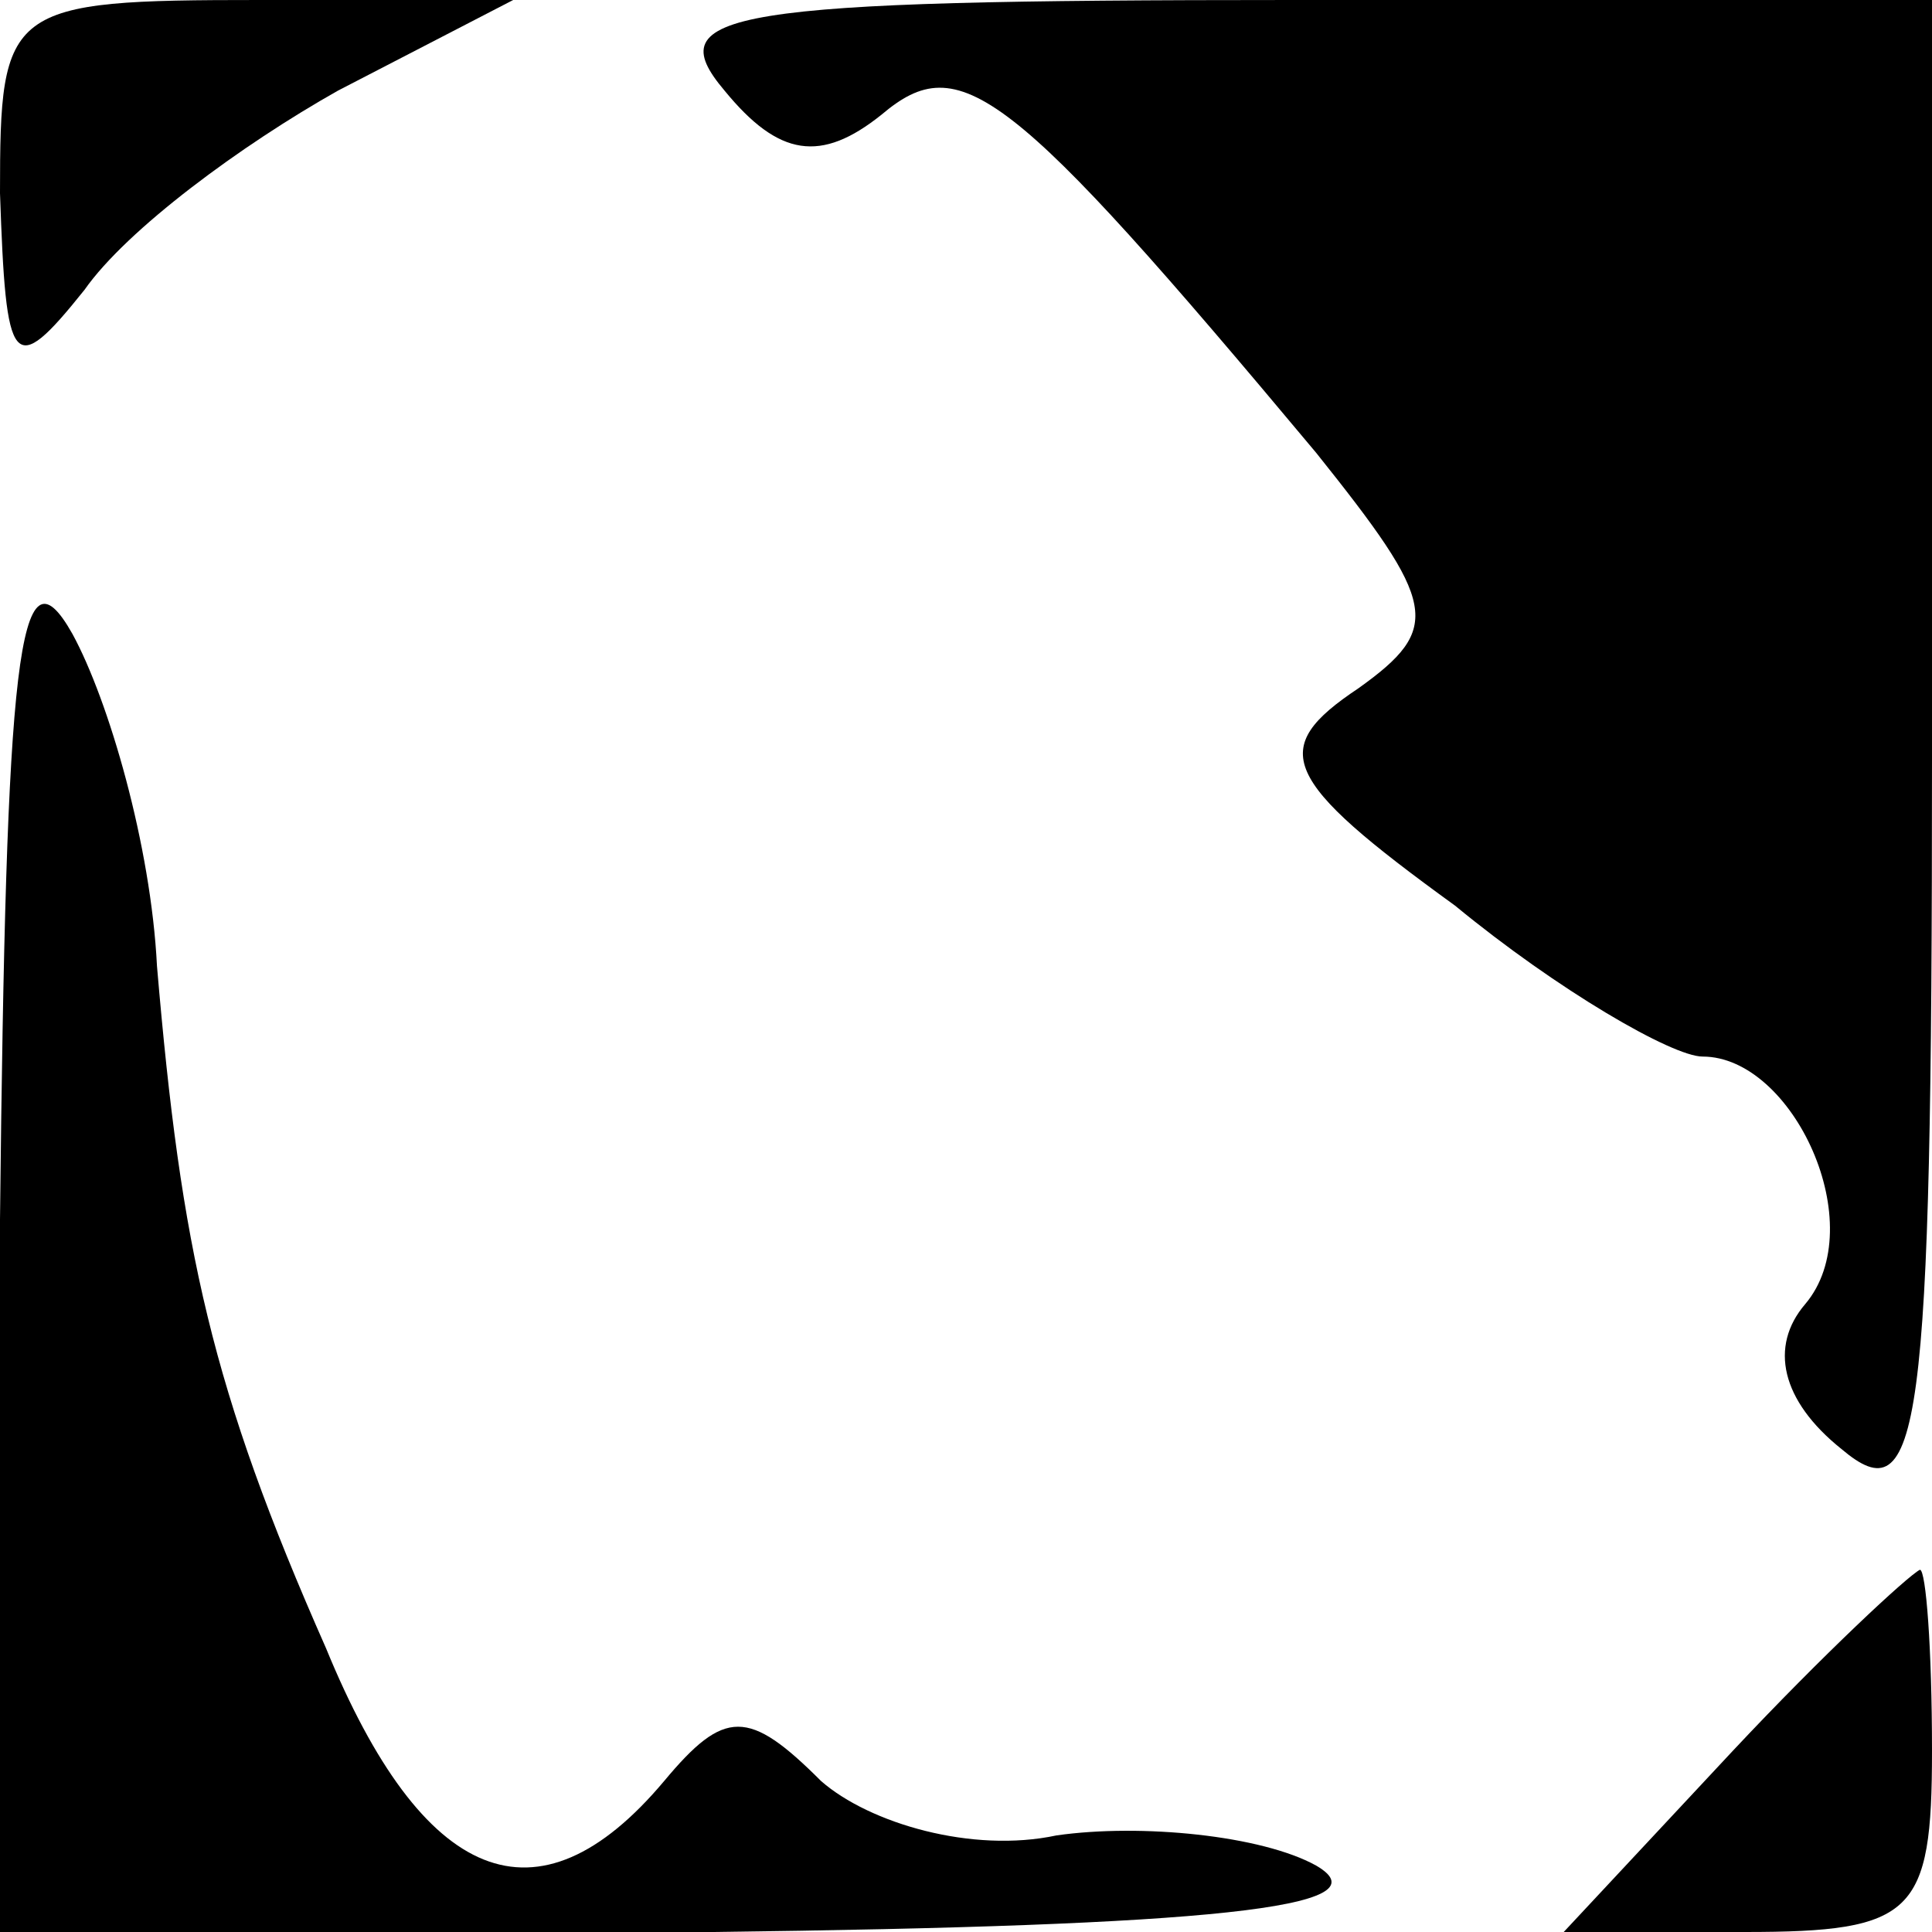 <?xml version="1.0" standalone="no"?>
<!DOCTYPE svg PUBLIC "-//W3C//DTD SVG 20010904//EN"
 "http://www.w3.org/TR/2001/REC-SVG-20010904/DTD/svg10.dtd">
<svg version="1.0" xmlns="http://www.w3.org/2000/svg"
 width="32pt" height="32pt" viewBox="0 0 32 32"
 preserveAspectRatio="xMidYMid meet">
<g transform="translate(0,32) scale(0.1,-0.1)"
fill="#000000" stroke="none">
<path fill="#000000" stroke="none" d="M0 288 c1 -29 2 -31 14 -16 7 10 26 24
42 33 l29 15 -42 0 c-42 0 -43 -1 -43 -32z"/>
<path fill="#000000" stroke="none" d="M120 305 c9 -11 16 -12 26 -4 13 11 21
5 72 -56 20 -25 21 -29 7 -39 -15 -10 -13 -15 16 -36 17 -14 36 -25 41 -25 15
0 28 -28 17 -41 -6 -7 -4 -16 6 -24 13 -11 15 2 15 114 l0 126 -106 0 c-94 0
-105 -2 -94 -15z"/>
<path fill="#000000" stroke="none" d="M0 118 l0 -118 118 0 c82 1 112 4 100
11 -9 5 -29 7 -43 5 -14 -3 -31 2 -39 9 -12 12 -16 12 -26 0 -21 -25 -40 -17
-56 22 -19 43 -24 66 -28 113 -1 20 -8 44 -14 55 -9 16 -11 -4 -12 -97z"/>
<path fill="#000000" stroke="none" d="M287 30 l-28 -30 30 0 c28 0 31 3 31
30 0 17 -1 30 -2 30 -2 -1 -16 -14 -31 -30z"/>
</g>
</svg>
